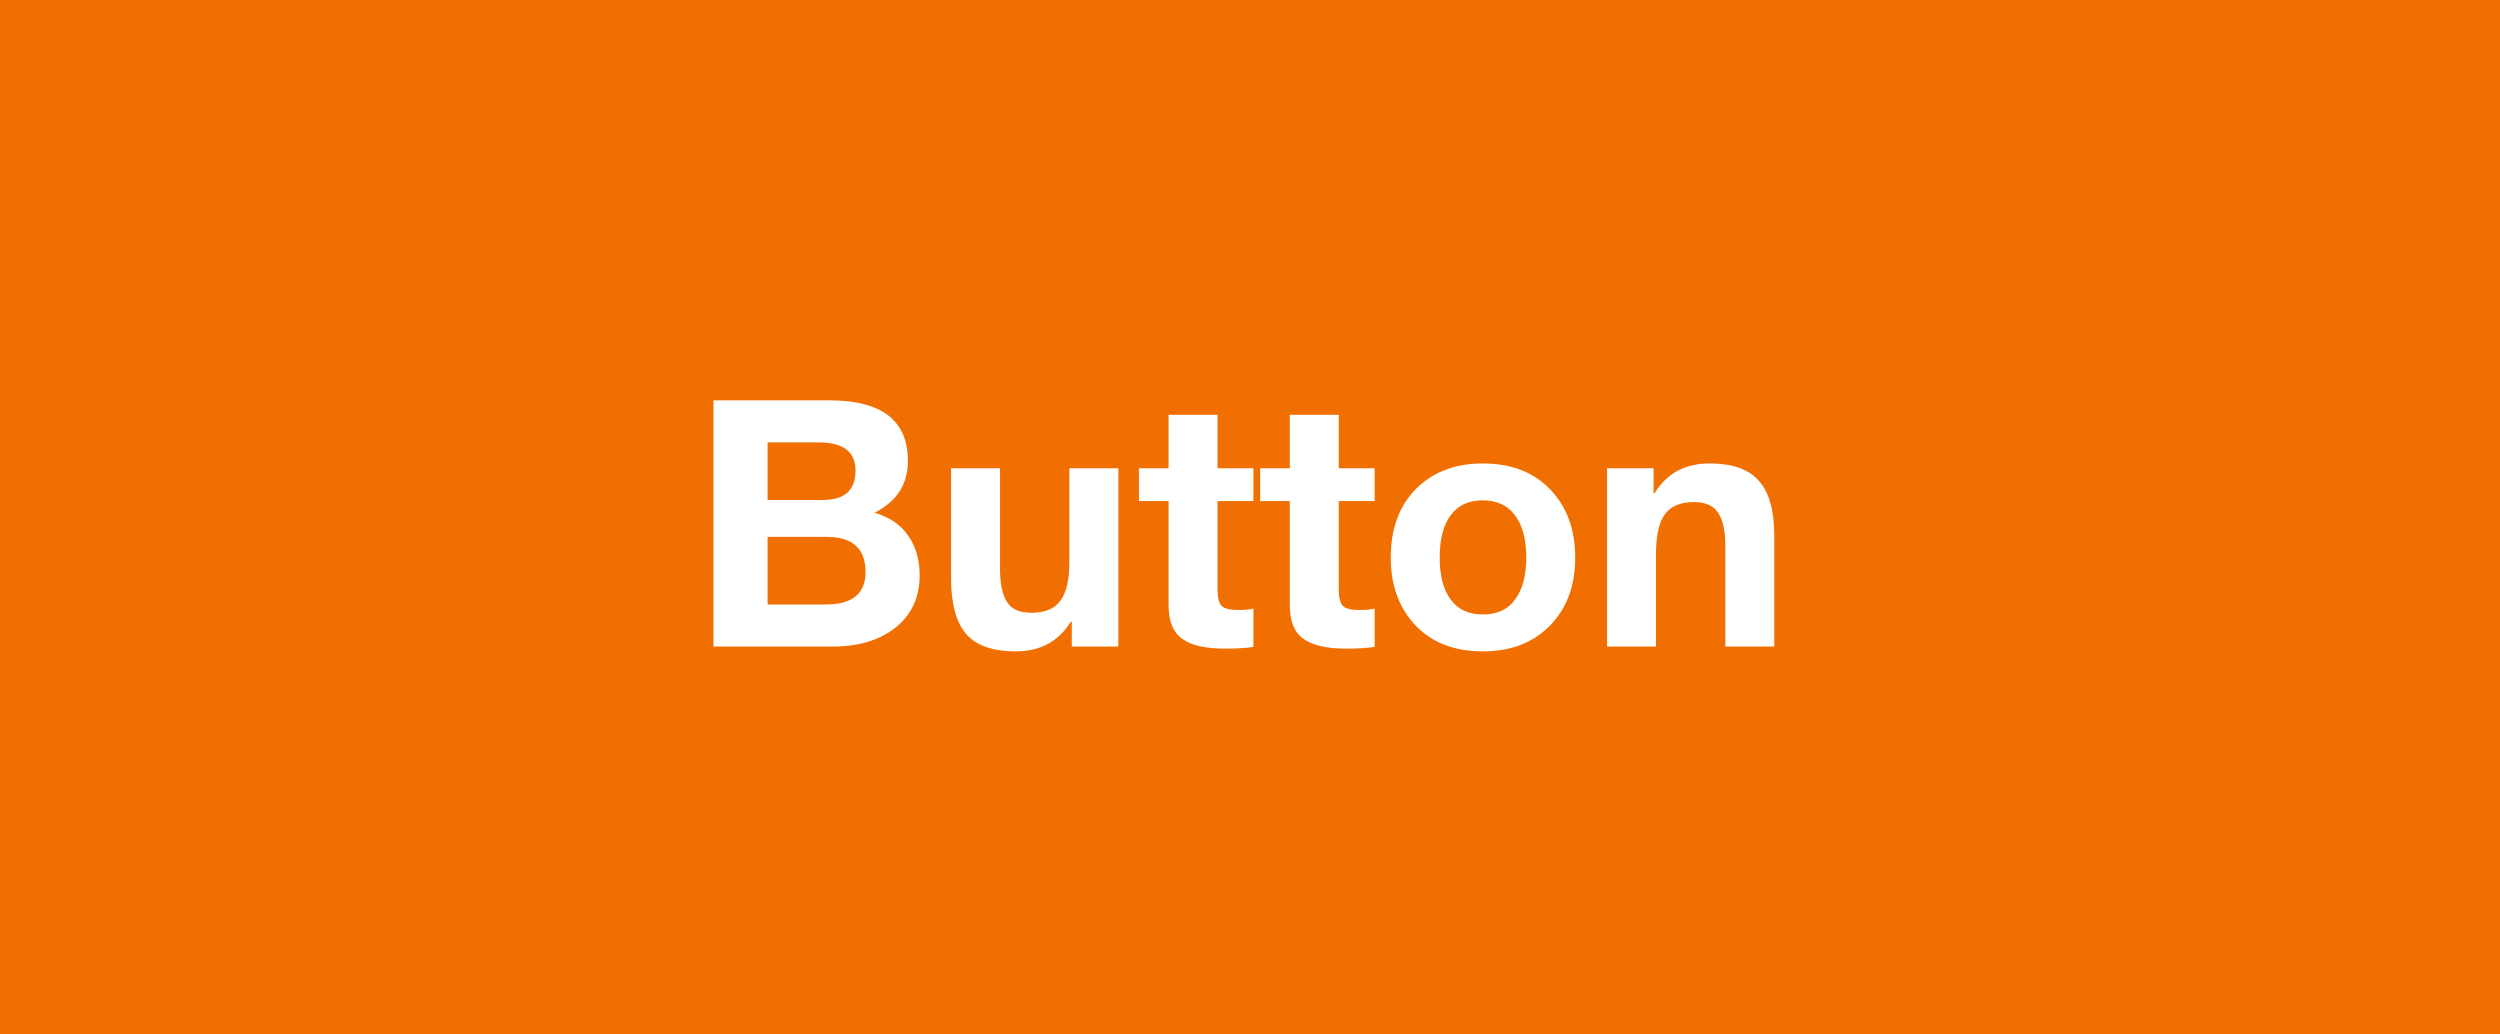 <svg width="116" height="48" viewBox="0 0 116 48" fill="none" xmlns="http://www.w3.org/2000/svg">
<rect width="116" height="48" fill="#F16E00"/>
<path d="M38.496 18.576C40.917 18.576 42.128 19.515 42.128 21.392C42.128 22.469 41.611 23.269 40.576 23.792C41.28 23.995 41.803 24.352 42.144 24.864C42.496 25.365 42.672 25.973 42.672 26.688C42.672 27.712 42.299 28.523 41.552 29.12C40.816 29.707 39.845 30 38.64 30H33.104V18.576H38.496ZM38.176 23.2C39.189 23.2 39.696 22.747 39.696 21.84C39.696 20.965 39.131 20.528 38 20.528H35.616V23.2H38.176ZM38.32 28.048C39.547 28.048 40.16 27.547 40.16 26.544C40.16 25.456 39.563 24.912 38.368 24.912H35.616V28.048H38.32ZM46.402 21.728V26.416C46.402 27.056 46.503 27.552 46.706 27.904C46.908 28.256 47.292 28.432 47.858 28.432C48.487 28.432 48.935 28.245 49.202 27.872C49.479 27.499 49.618 26.901 49.618 26.08V21.728H51.89V30H49.73V28.848H49.682C49.116 29.765 48.268 30.224 47.138 30.224C46.06 30.224 45.287 29.952 44.818 29.408C44.359 28.853 44.13 28.005 44.13 26.864V21.728H46.402ZM56.494 19.248V21.728H58.158V23.248H56.494V27.344C56.494 27.728 56.558 27.984 56.686 28.112C56.814 28.24 57.07 28.304 57.454 28.304C57.731 28.304 57.966 28.283 58.158 28.24V30.016C57.838 30.069 57.39 30.096 56.814 30.096C55.939 30.096 55.289 29.947 54.862 29.648C54.435 29.349 54.222 28.832 54.222 28.096V23.248H52.846V21.728H54.222V19.248H56.494ZM62.119 19.248V21.728H63.783V23.248H62.119V27.344C62.119 27.728 62.183 27.984 62.311 28.112C62.439 28.24 62.695 28.304 63.079 28.304C63.356 28.304 63.591 28.283 63.783 28.24V30.016C63.463 30.069 63.015 30.096 62.439 30.096C61.564 30.096 60.914 29.947 60.487 29.648C60.06 29.349 59.847 28.832 59.847 28.096V23.248H58.471V21.728H59.847V19.248H62.119ZM68.802 21.504C70.124 21.504 71.17 21.909 71.938 22.72C72.706 23.52 73.09 24.571 73.09 25.872C73.09 27.184 72.695 28.24 71.906 29.04C71.127 29.829 70.093 30.224 68.802 30.224C67.49 30.224 66.45 29.824 65.682 29.024C64.914 28.213 64.53 27.163 64.53 25.872C64.53 24.539 64.919 23.477 65.698 22.688C66.487 21.899 67.522 21.504 68.802 21.504ZM66.802 25.872C66.802 26.715 66.972 27.365 67.314 27.824C67.655 28.283 68.151 28.512 68.802 28.512C69.474 28.512 69.975 28.277 70.306 27.808C70.647 27.339 70.818 26.693 70.818 25.872C70.818 25.019 70.642 24.363 70.29 23.904C69.948 23.445 69.447 23.216 68.786 23.216C68.146 23.216 67.655 23.445 67.314 23.904C66.972 24.363 66.802 25.019 66.802 25.872ZM79.319 21.504C80.375 21.504 81.138 21.771 81.607 22.304C82.087 22.837 82.327 23.685 82.327 24.848V30H80.055V25.312C80.055 24.629 79.943 24.123 79.719 23.792C79.506 23.461 79.132 23.296 78.599 23.296C77.981 23.296 77.532 23.483 77.255 23.856C76.978 24.229 76.839 24.843 76.839 25.696V30H74.567V21.728H76.727V22.88H76.775C77.341 21.963 78.189 21.504 79.319 21.504Z" fill="white"/>
</svg>
